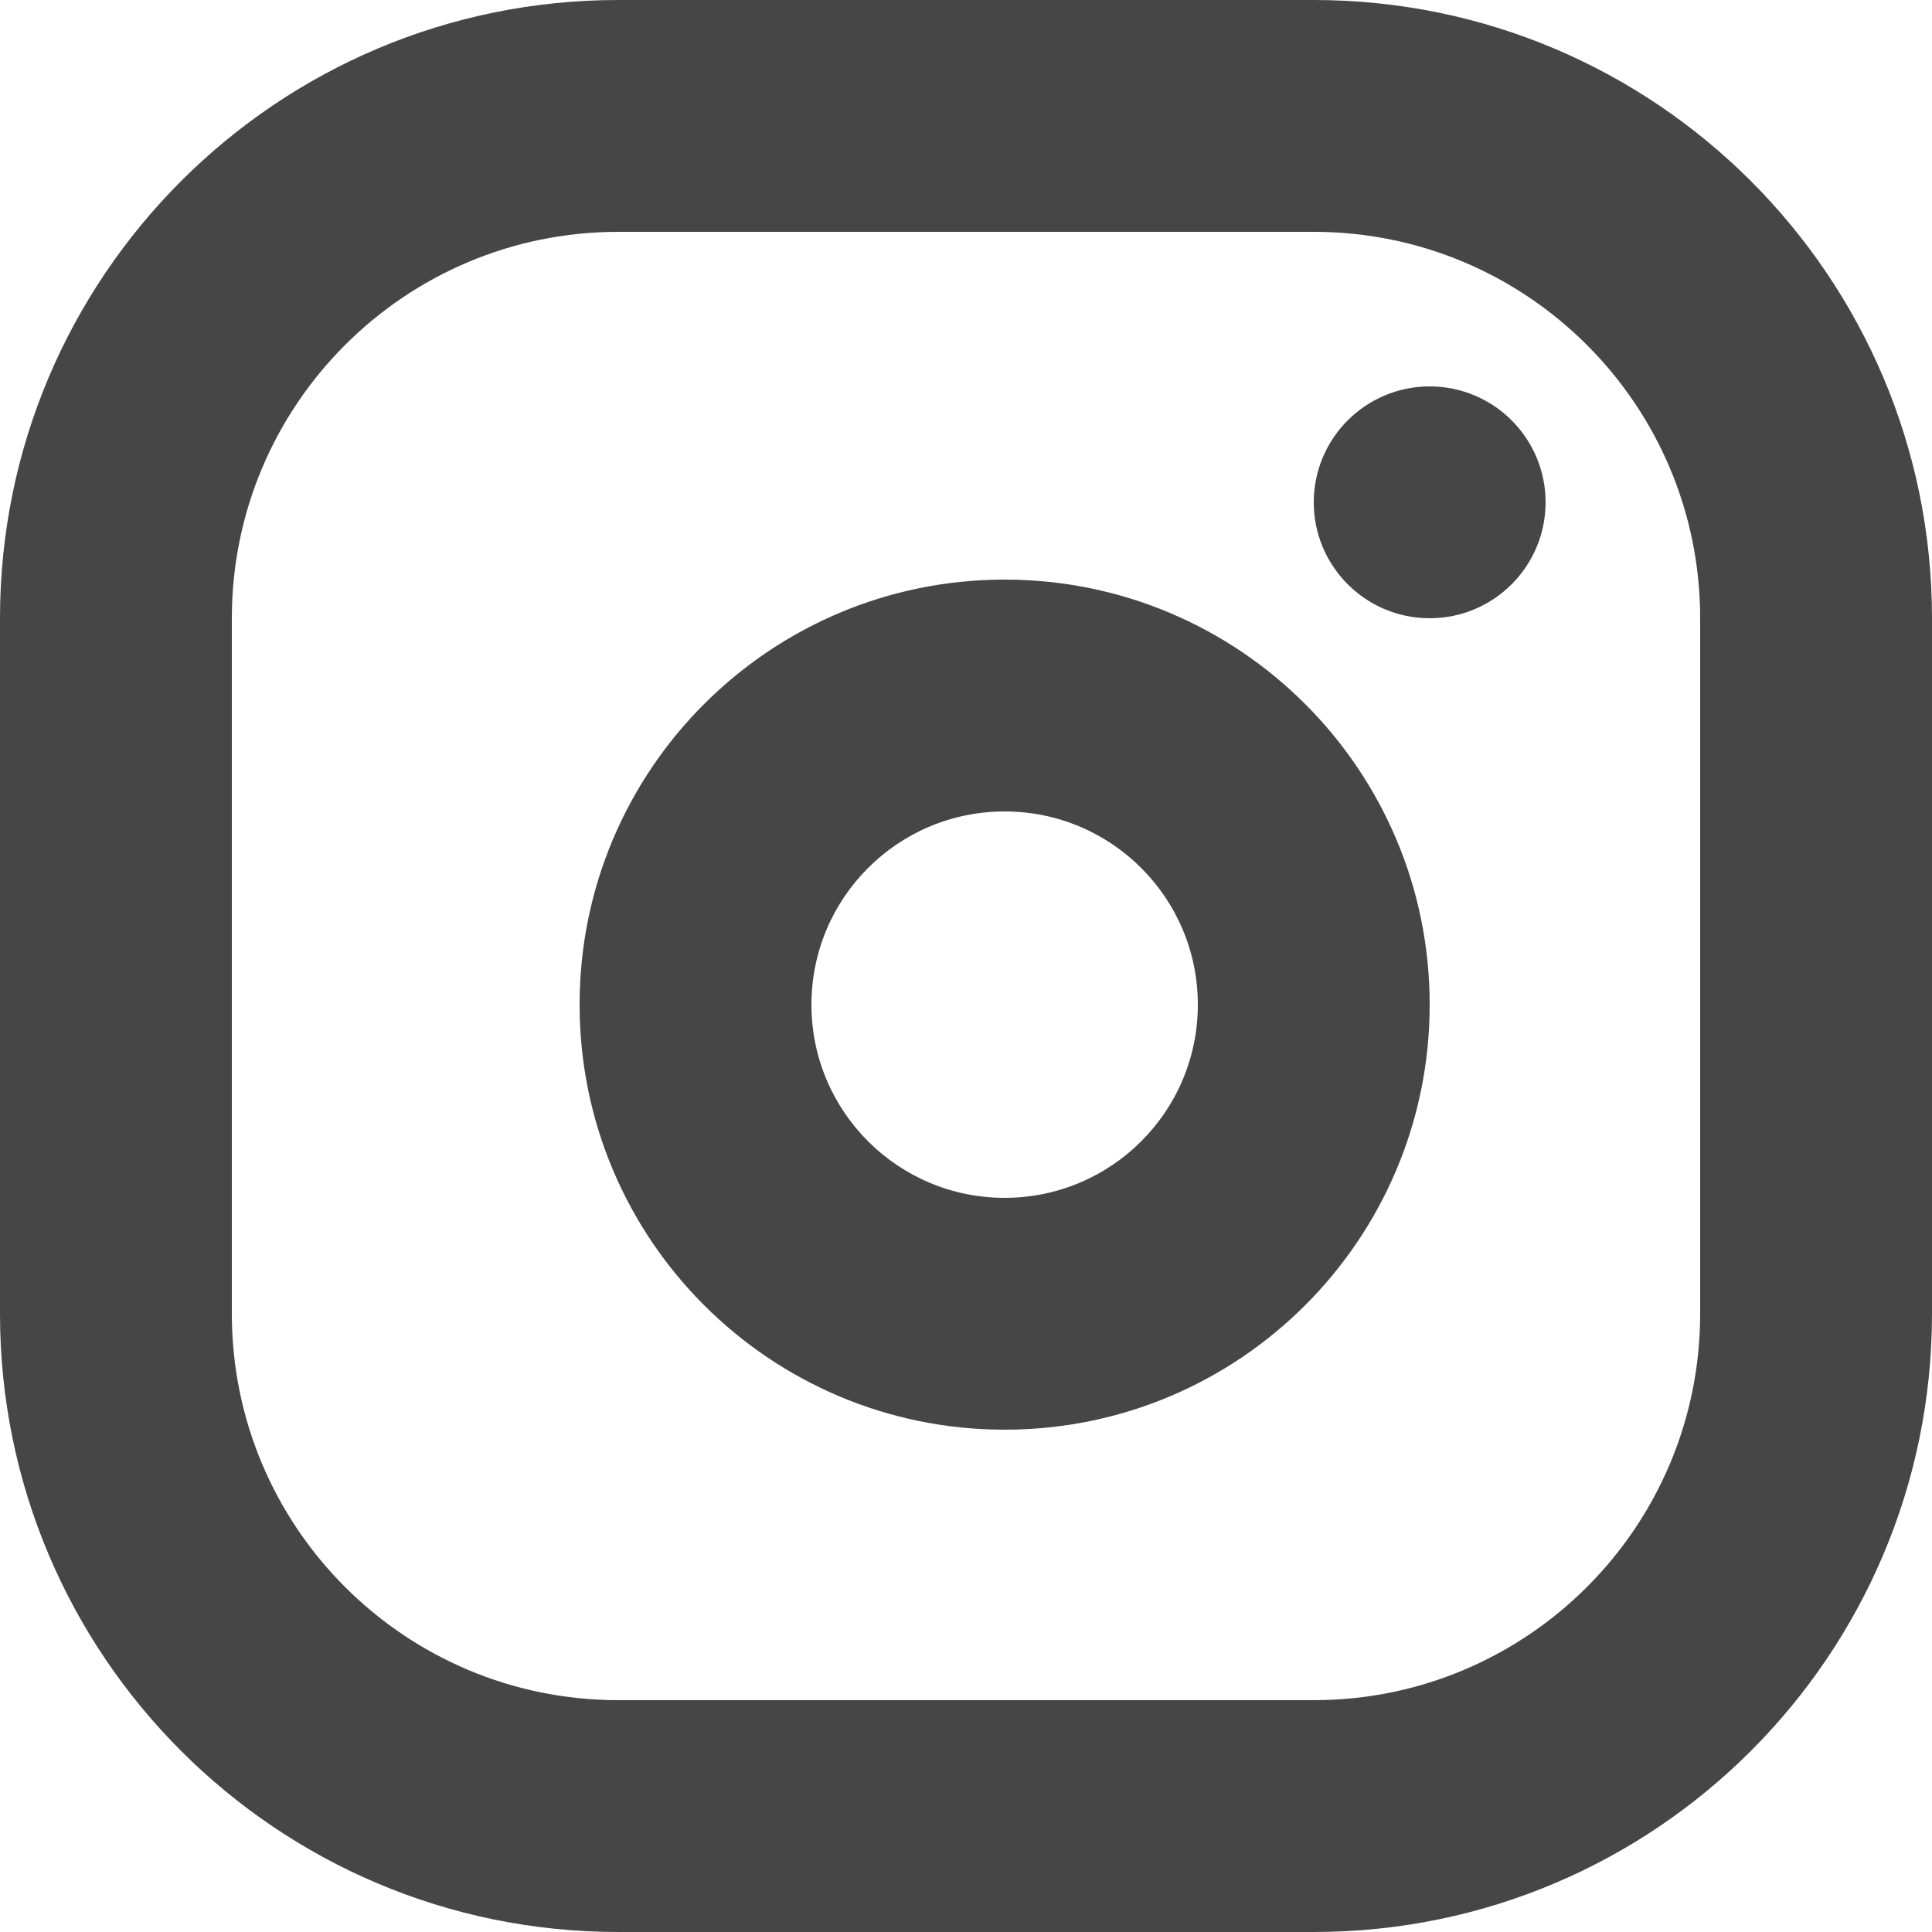 <svg width="25" height="25" viewBox="0 0 25 25" fill="none" xmlns="http://www.w3.org/2000/svg">
<path fill-rule="evenodd" clip-rule="evenodd" d="M17 3H8C5.239 3 3 5.239 3 8V17C3 19.761 5.239 22 8 22H17C19.761 22 22 19.761 22 17V8C22 5.239 19.761 3 17 3ZM8 0C3.582 0 0 3.582 0 8V17C0 21.418 3.582 25 8 25H17C21.418 25 25 21.418 25 17V8C25 3.582 21.418 0 17 0H8ZM13 10.5C11.619 10.5 10.5 11.619 10.5 13C10.5 14.381 11.619 15.5 13 15.5C14.381 15.5 15.5 14.381 15.5 13C15.5 11.619 14.381 10.5 13 10.5ZM7.5 13C7.5 9.962 9.962 7.5 13 7.5C16.038 7.5 18.5 9.962 18.5 13C18.5 16.038 16.038 18.5 13 18.5C9.962 18.5 7.5 16.038 7.5 13ZM18.5 8C19.328 8 20 7.328 20 6.5C20 5.672 19.328 5 18.5 5C17.672 5 17 5.672 17 6.5C17 7.328 17.672 8 18.5 8Z" fill="#464646"/>
</svg>
